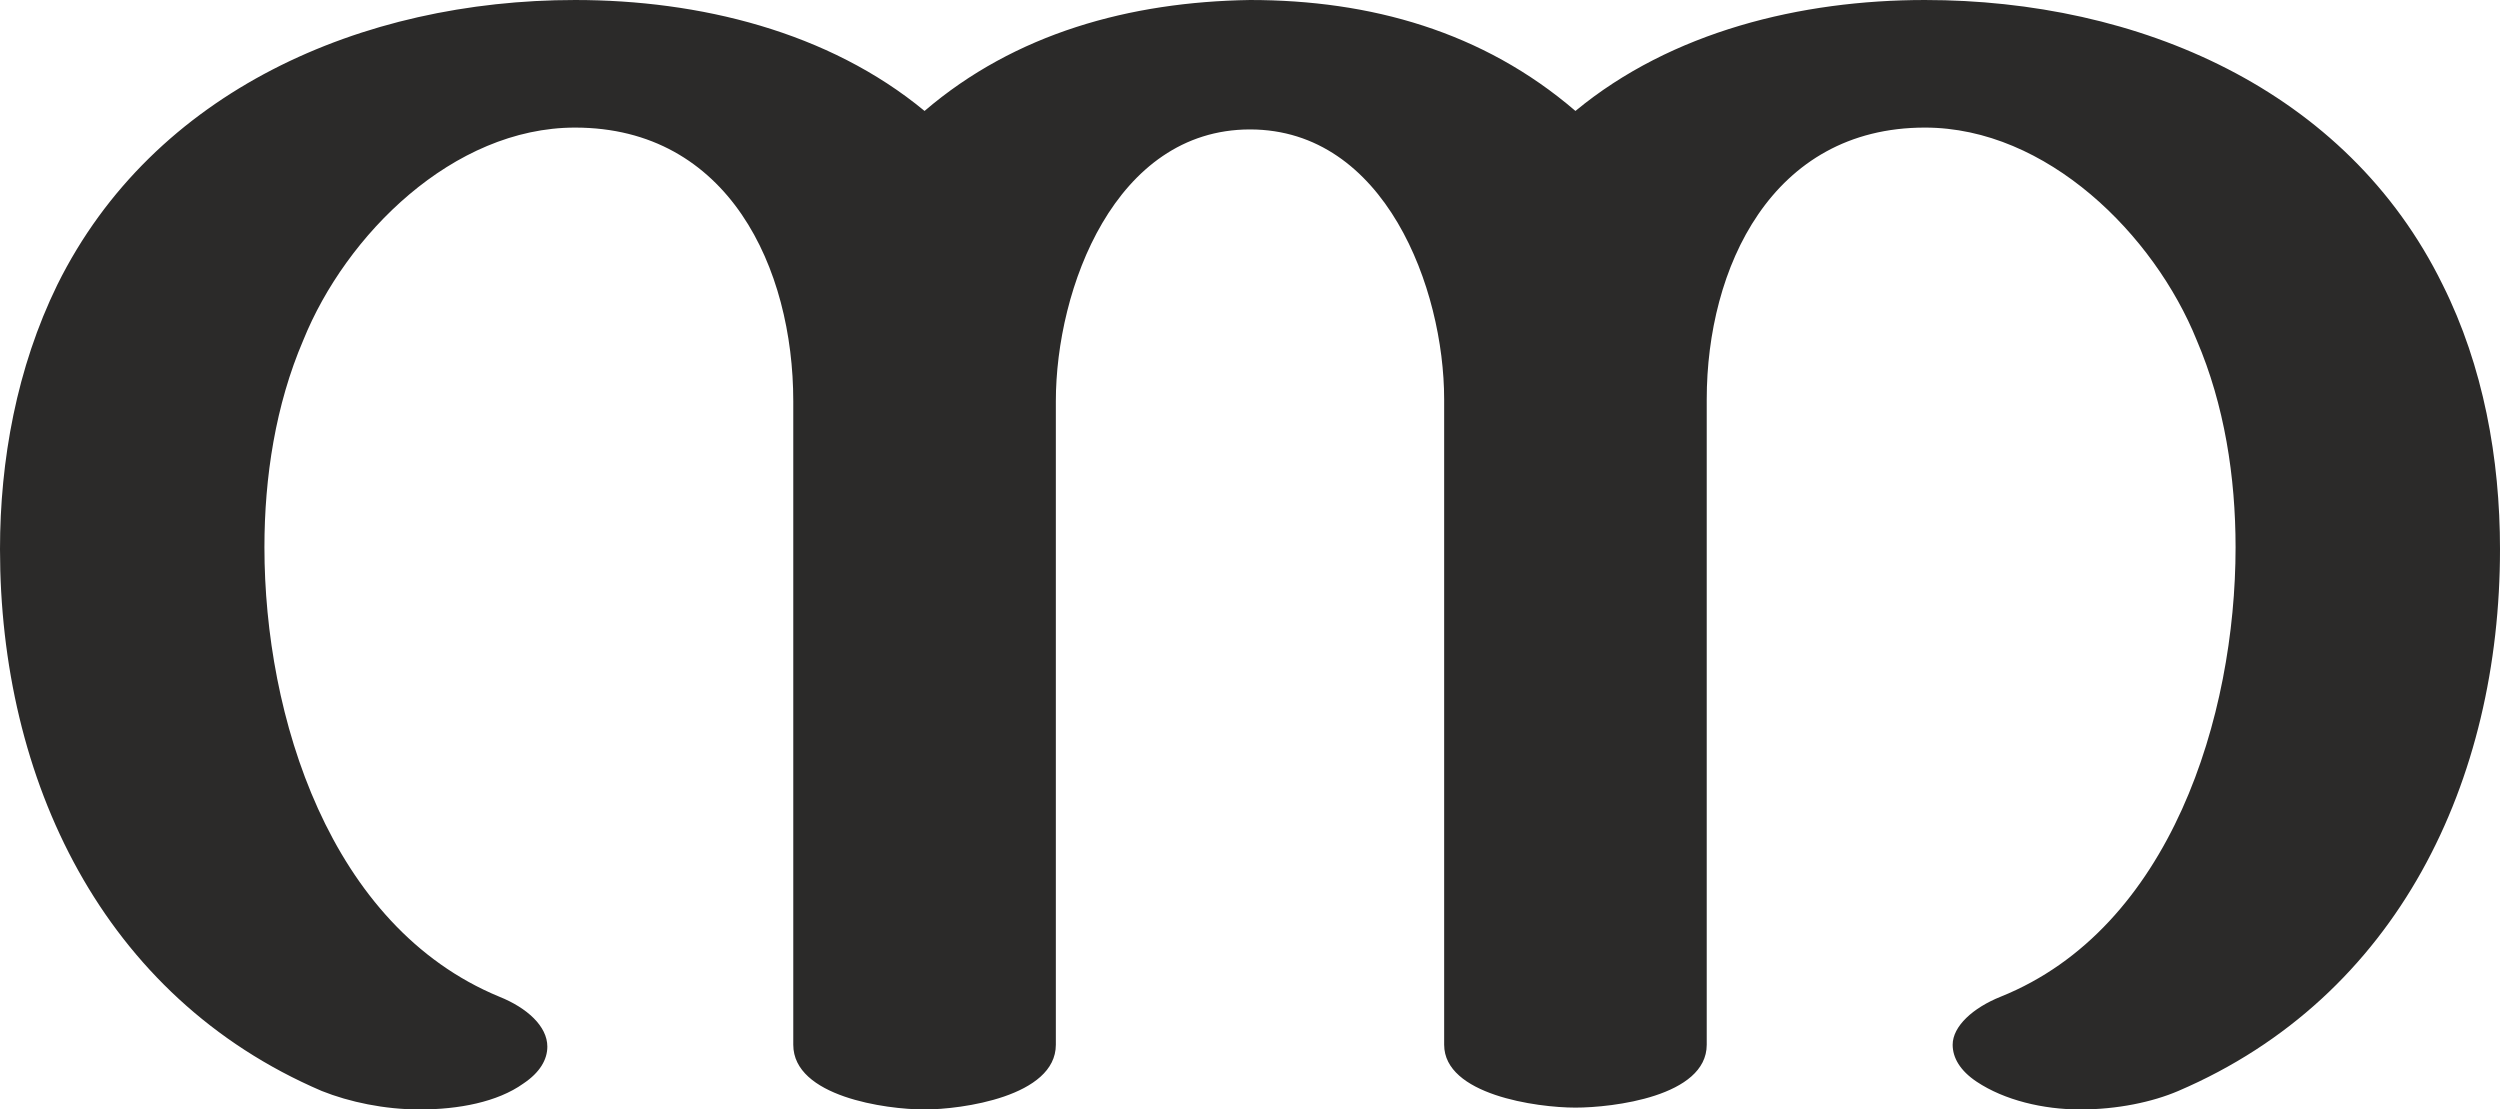 <?xml version="1.0" encoding="UTF-8"?>
<!DOCTYPE svg PUBLIC "-//W3C//DTD SVG 1.1//EN" "http://www.w3.org/Graphics/SVG/1.1/DTD/svg11.dtd">
<!-- Creator: CorelDRAW X8 -->
<svg xmlns="http://www.w3.org/2000/svg" xml:space="preserve" width="1352px" height="600px" version="1.1" style="shape-rendering:geometricPrecision; text-rendering:geometricPrecision; image-rendering:optimizeQuality; fill-rule:evenodd; clip-rule:evenodd"
viewBox="0 0 1352 600"
 xmlns:xlink="http://www.w3.org/1999/xlink">
 <defs>
  <style type="text/css">
   <![CDATA[
    .fil0 {fill:#2B2A29;fill-rule:nonzero}
   ]]>
  </style>
 </defs>
 <g id="Layer_x0020_1">
  <path class="fil0" d="M1125 600c20,0 39,-4 53,-10 119,-51 174,-168 174,-293 0,-49 -9,-99 -31,-143 -52,-106 -165,-154 -280,-154 -67,0 -137,17 -189,60 -50,-43 -111,-60 -176,-60 -65,1 -127,18 -176,60 -52,-43 -122,-60 -189,-60 -115,0 -228,49 -280,154 -22,45 -31,95 -31,143 0,124 55,242 174,293 15,6 34,10 53,10 21,0 42,-4 56,-14 9,-6 13,-13 13,-20 0,-11 -11,-21 -26,-27 -92,-38 -127,-152 -127,-243 0,-38 6,-77 21,-112 23,-57 81,-115 147,-115 83,0 118,76 118,148l0 348c0,28 50,35 71,35 20,0 71,-7 71,-35l0 -348c0,-61 32,-147 105,-147 73,0 105,86 105,146l0 349c0,27 50,34 71,34 20,0 71,-6 71,-34l0 -349c0,-71 35,-147 118,-147 66,0 124,58 147,115 15,35 21,74 21,112 0,91 -35,206 -127,243 -15,6 -26,16 -26,26 0,7 4,14 13,20 15,10 36,15 56,15z"/>
 </g>
</svg>
